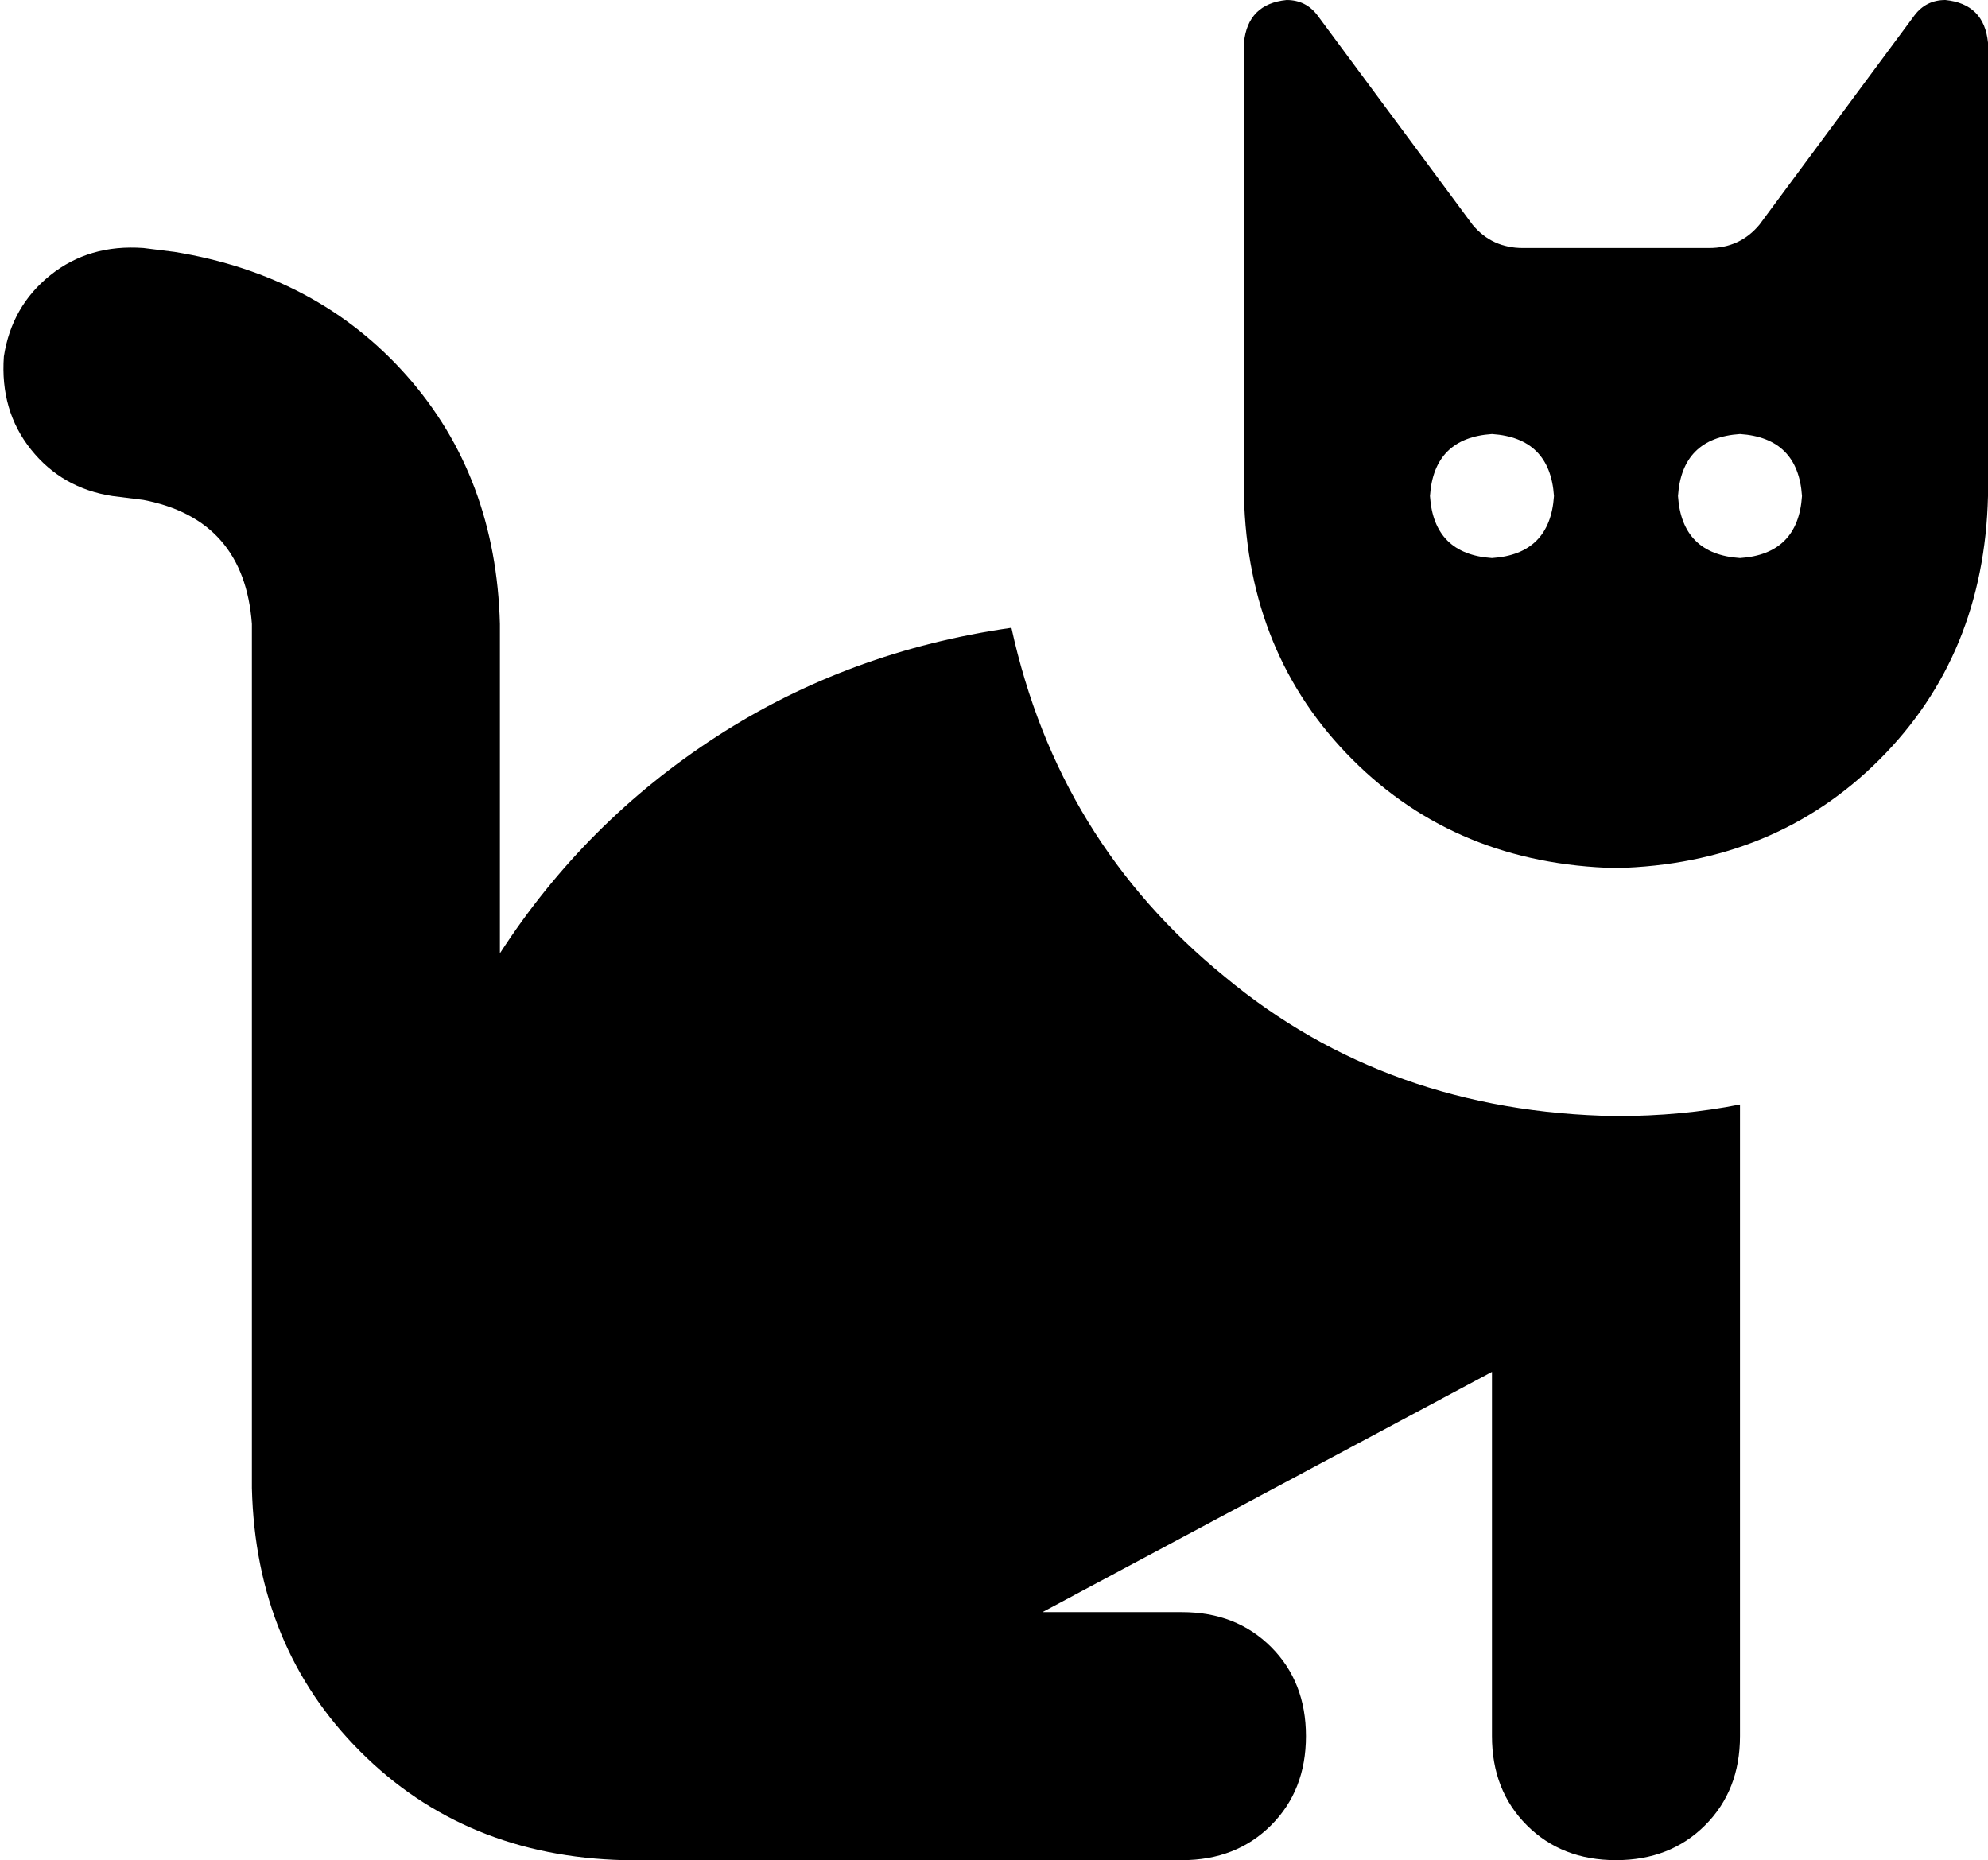 <svg xmlns="http://www.w3.org/2000/svg" viewBox="0 0 513 480">
    <path d="M 321 11 Q 322 1 332 0 Q 337 0 340 4 L 380 58 Q 385 64 393 64 L 441 64 Q 449 64 454 58 L 494 4 Q 497 0 502 0 Q 512 1 513 11 L 513 128 Q 512 169 485 196 Q 458 223 417 224 Q 376 223 349 196 Q 322 169 321 128 L 321 11 L 321 11 Z M 385 144 Q 400 143 401 128 Q 400 113 385 112 Q 370 113 369 128 Q 370 143 385 144 L 385 144 Z M 465 128 Q 464 113 449 112 Q 434 113 433 128 Q 434 143 449 144 Q 464 143 465 128 L 465 128 Z M 129 246 Q 151 212 185 190 L 185 190 Q 219 168 261 162 Q 273 217 316 252 Q 358 287 417 288 Q 434 288 449 285 L 449 320 L 449 448 Q 449 462 440 471 Q 431 480 417 480 Q 403 480 394 471 Q 385 462 385 448 L 385 354 L 269 416 L 305 416 Q 319 416 328 425 Q 337 434 337 448 Q 337 462 328 471 Q 319 480 305 480 L 161 480 Q 120 479 93 452 Q 66 425 65 384 L 65 161 Q 63 134 37 129 L 29 128 Q 16 126 8 116 Q 0 106 1 92 Q 3 79 13 71 Q 23 63 37 64 L 45 65 Q 82 71 105 97 Q 128 123 129 161 L 129 246 L 129 246 Z"/>
</svg>
